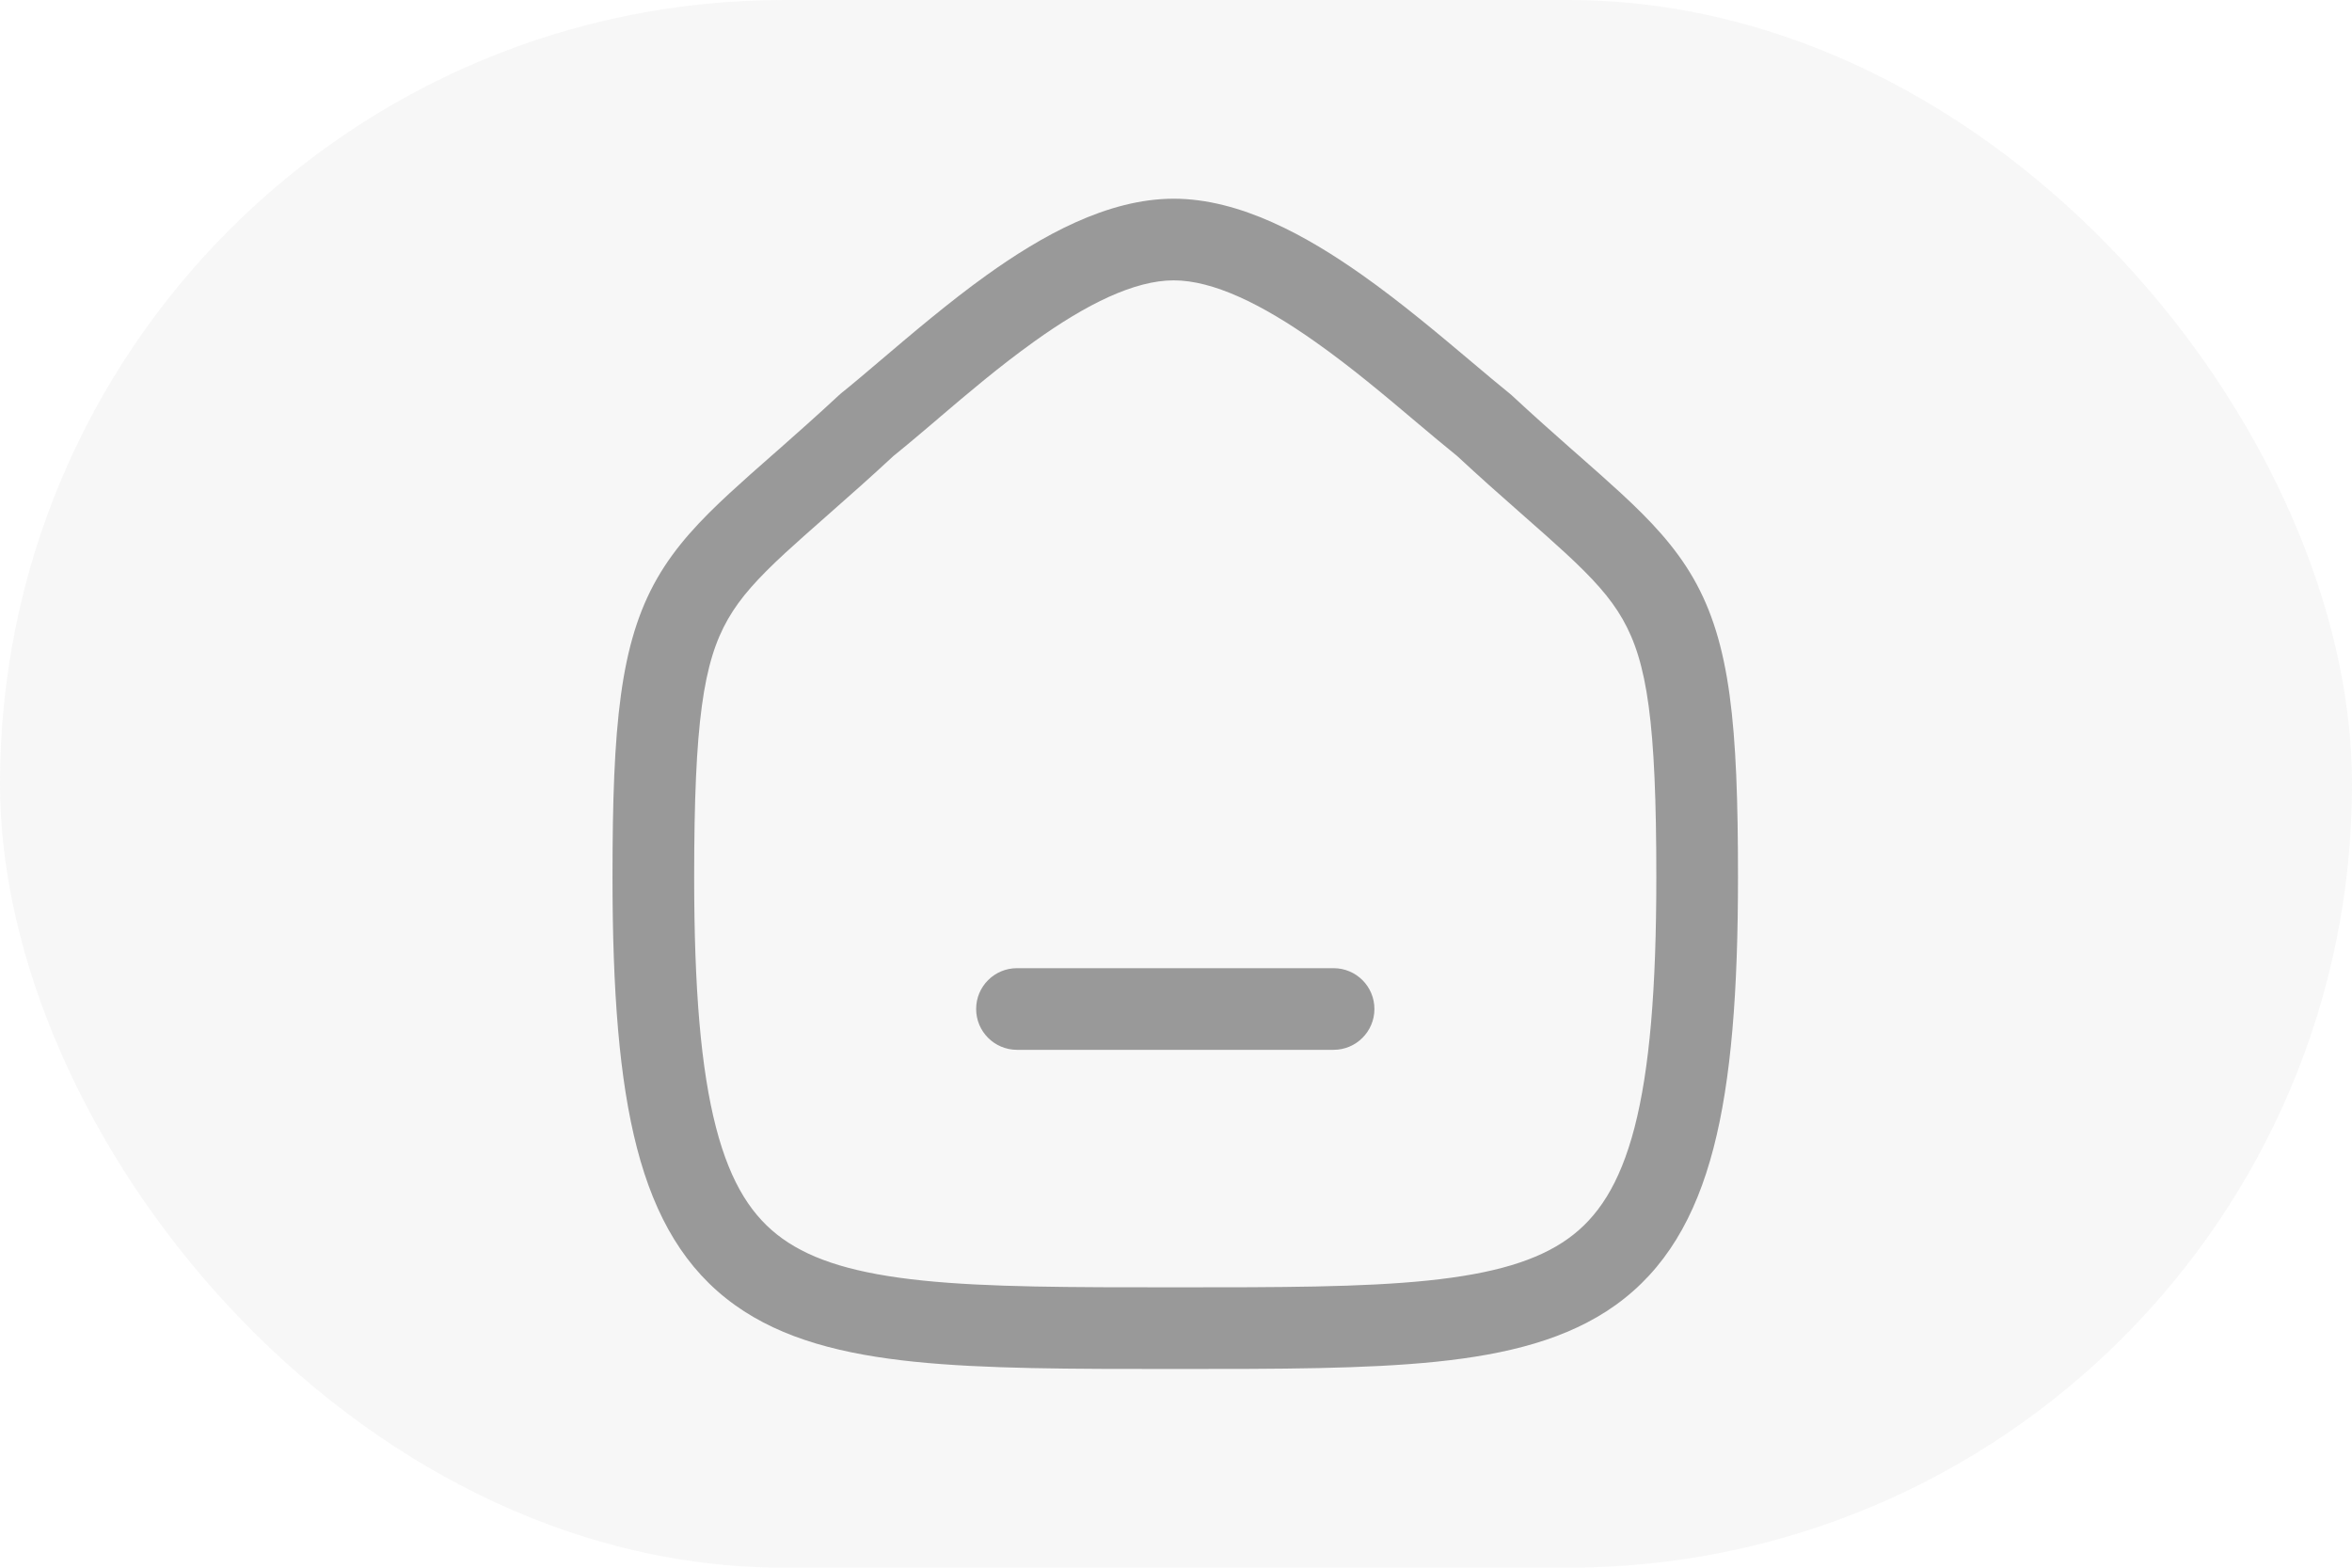 <svg width="36" height="24" viewBox="0 0 36 24" fill="none" xmlns="http://www.w3.org/2000/svg">
<rect width="36" height="24" rx="12" fill="#818181" fill-opacity="0.06"/>
<g clip-path="url(#clip0_7_474)">
<path fill-rule="evenodd" clip-rule="evenodd" d="M12.748 7.815C13.023 7.574 13.331 7.3 13.675 6.981C13.896 6.803 14.123 6.609 14.358 6.41L14.358 6.409C14.812 6.022 15.296 5.611 15.825 5.232C16.634 4.651 17.368 4.292 17.965 4.292C18.565 4.292 19.308 4.651 20.129 5.231C20.682 5.621 21.194 6.053 21.67 6.455L21.67 6.455C21.889 6.639 22.099 6.817 22.303 6.981C22.647 7.3 22.955 7.574 23.23 7.815L23.343 7.915L23.343 7.915C23.576 8.12 23.778 8.298 23.96 8.466C24.381 8.855 24.647 9.148 24.835 9.477C25.212 10.135 25.352 11.057 25.352 13.428C25.352 15.141 25.249 16.371 25.018 17.263C24.79 18.138 24.451 18.64 24.002 18.962C23.533 19.299 22.863 19.5 21.854 19.604C20.846 19.708 19.59 19.708 17.989 19.708C16.388 19.708 15.131 19.708 14.123 19.604C13.114 19.5 12.445 19.299 11.976 18.962C11.526 18.64 11.187 18.138 10.96 17.263C10.728 16.371 10.625 15.141 10.625 13.428C10.625 11.057 10.766 10.135 11.143 9.477C11.331 9.149 11.597 8.855 12.018 8.466C12.2 8.299 12.402 8.12 12.634 7.916L12.748 7.815ZM17.965 3.042C16.944 3.042 15.93 3.618 15.096 4.216C14.53 4.622 13.962 5.105 13.484 5.511L13.484 5.511C13.257 5.704 13.051 5.879 12.874 6.021C12.863 6.031 12.852 6.04 12.841 6.05C12.503 6.364 12.198 6.634 11.922 6.878L11.81 6.976L11.81 6.976C11.578 7.18 11.364 7.369 11.17 7.548C10.721 7.963 10.342 8.36 10.058 8.855C9.491 9.845 9.375 11.105 9.375 13.428C9.375 15.167 9.477 16.527 9.75 17.577C10.027 18.644 10.493 19.437 11.247 19.978C11.98 20.504 12.91 20.735 13.995 20.847C15.074 20.958 16.394 20.958 17.958 20.958H18.02C19.583 20.958 20.903 20.958 21.982 20.847C23.067 20.735 23.997 20.504 24.731 19.978C25.484 19.437 25.95 18.644 26.227 17.577C26.5 16.527 26.602 15.167 26.602 13.428C26.602 11.105 26.487 9.845 25.92 8.855C25.636 8.36 25.257 7.963 24.808 7.548C24.614 7.369 24.399 7.18 24.168 6.976L24.056 6.878C23.78 6.634 23.475 6.364 23.137 6.05C23.126 6.04 23.115 6.031 23.104 6.022C22.935 5.886 22.742 5.723 22.531 5.545L22.531 5.545L22.531 5.545C22.037 5.129 21.447 4.631 20.85 4.21C20.006 3.614 18.984 3.042 17.965 3.042ZM15.566 14.822C15.221 14.822 14.941 15.101 14.941 15.447C14.941 15.792 15.221 16.072 15.566 16.072H20.412C20.757 16.072 21.037 15.792 21.037 15.447C21.037 15.101 20.757 14.822 20.412 14.822H15.566Z" fill="black" fill-opacity="0.38"/>
</g>
<defs>
<clipPath id="clip0_7_474">
<rect width="20" height="20" fill="white" transform="translate(8 2)"/>
</clipPath>
</defs>
</svg>
